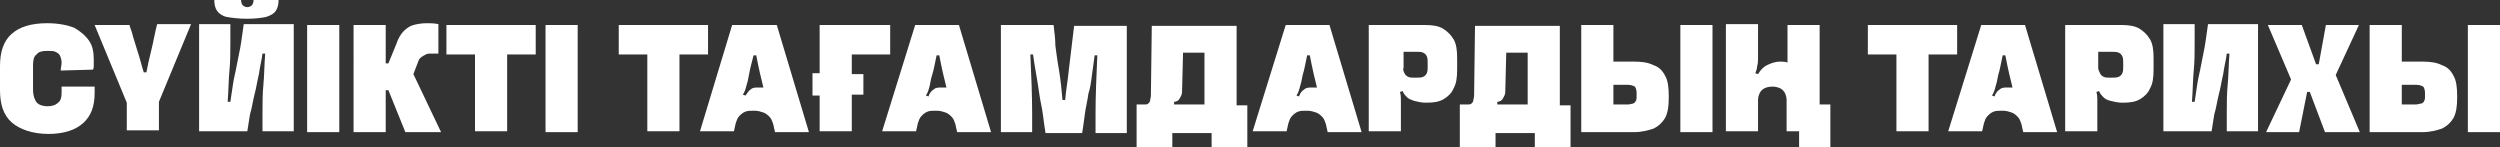 <?xml version="1.0" encoding="utf-8"?>
<!-- Generator: Adobe Illustrator 25.2.3, SVG Export Plug-In . SVG Version: 6.00 Build 0)  -->
<svg version="1.1" id="Layer_1" xmlns="http://www.w3.org/2000/svg" xmlns:xlink="http://www.w3.org/1999/xlink" x="0px" y="0px"
	 viewBox="0 0 280 16.5" style="enable-background:new 0 0 280 16.5;" xml:space="preserve">
<rect x="0" y="0" width="280" height="16.5" fill="#333333" stroke="none"/>
<style type="text/css">
	.st0{fill:#FFFFFF;}
</style>
<g>
	<path class="st0" d="M1.3,13.7c-0.9-0.8-1.3-2-1.3-3.6V7.4c0-1.6,0.4-2.8,1.3-3.6c0.9-0.8,2.2-1.2,4-1.2c1.2,0,2.2,0.2,3,0.5
		C9,3.5,9.6,4,10,4.6s0.5,1.3,0.5,2.1c0,0.2,0,0.4,0,0.6c0,0.2,0,0.4-0.1,0.5L6.8,7.9C6.8,7.6,6.9,7.3,6.9,7c0-0.3-0.1-0.6-0.2-0.8
		C6.6,6,6.4,5.9,6.2,5.8C6,5.7,5.7,5.7,5.3,5.7c-0.6,0-1,0.1-1.2,0.4C3.8,6.3,3.7,6.7,3.7,7.3v2.8c0,0.4,0.1,0.8,0.2,1
		c0.1,0.3,0.3,0.5,0.5,0.6c0.2,0.1,0.5,0.2,0.9,0.2c0.5,0,0.9-0.1,1.2-0.4c0.3-0.2,0.4-0.6,0.4-1.1V9.7h3.7v0.7
		c0,1.5-0.4,2.6-1.3,3.4c-0.9,0.8-2.2,1.2-3.9,1.2S2.2,14.5,1.3,13.7z"/>
	<path class="st0" d="M14.2,11.5l-3.6-8.7h3.9c0.1,0.4,0.3,0.8,0.4,1.3C15,4.5,15.2,5,15.3,5.4c0.4,1.2,0.6,2.1,0.8,2.7h0.3
		c0.1-0.6,0.3-1.5,0.6-2.7c0.1-0.4,0.2-0.9,0.3-1.4c0.1-0.5,0.2-0.9,0.3-1.3h3.8l-3.6,8.7v3.2h-3.6V11.5z"/>
	<path class="st0" d="M29.4,14.7v-2.1c0-1,0-2.1,0.1-3.1c0.1-1,0.1-2.2,0.2-3.5l-0.3,0c-0.1,0.8-0.3,1.5-0.4,2.3
		c-0.2,0.8-0.3,1.6-0.5,2.3c-0.2,0.8-0.3,1.6-0.5,2.2c-0.1,0.6-0.2,1.3-0.3,1.9h-5.4v-12h3.5v2.1c0,1,0,2.1-0.1,3.1
		c-0.1,1-0.1,2.2-0.2,3.5l0.3,0c0.1-0.6,0.2-1.3,0.3-2c0.1-0.7,0.3-1.4,0.4-2c0.2-1.1,0.4-1.9,0.5-2.6c0.1-0.7,0.2-1.4,0.3-2.1h5.6
		v12H29.4z M25.4,1.9c-0.5-0.1-0.9-0.4-1.1-0.7c-0.2-0.3-0.3-0.7-0.3-1.2H27c0,0.3,0.1,0.5,0.2,0.6c0.1,0.1,0.3,0.2,0.5,0.2
		c0.2,0,0.4-0.1,0.5-0.2c0.1-0.1,0.2-0.3,0.2-0.6h2.8c0,0.5-0.1,0.9-0.3,1.2c-0.2,0.3-0.5,0.5-1.1,0.7c-0.5,0.1-1.2,0.2-2.1,0.2
		C26.7,2.1,26,2,25.4,1.9z"/>
	<path class="st0" d="M34.4,2.8H38v12h-3.6V2.8z"/>
	<path class="st0" d="M39.6,2.8h3.6v4.3h0.3l0.9-2.2c0.2-0.6,0.5-1.1,0.8-1.4c0.3-0.3,0.7-0.6,1.1-0.7c0.4-0.1,0.9-0.2,1.5-0.2
		c0.4,0,0.8,0,1.3,0.1V6c-0.3,0-0.6,0-0.7,0c-0.3,0-0.6,0-0.7,0.1c-0.2,0.1-0.4,0.2-0.5,0.3C47,6.5,46.9,6.7,46.8,7l-0.5,1.3
		l3.1,6.5h-4l-1.9-4.7h-0.3v4.7h-3.6V2.8z"/>
	<path class="st0" d="M53.2,6.1H50V2.8h10v3.3h-3.2v8.6h-3.6V6.1z"/>
	<path class="st0" d="M61.1,2.8h3.6v12h-3.6V2.8z"/>
	<path class="st0" d="M72.5,6.1h-3.2V2.8h10v3.3h-3.2v8.6h-3.6V6.1z"/>
	<path class="st0" d="M82,2.8H87l3.6,12h-3.8l-0.2-0.9c-0.1-0.3-0.2-0.6-0.4-0.8s-0.4-0.4-0.7-0.5c-0.3-0.1-0.6-0.2-1-0.2
		c-0.4,0-0.8,0-1,0.1c-0.3,0.1-0.5,0.3-0.7,0.5c-0.2,0.2-0.3,0.5-0.4,0.8l-0.2,0.9h-3.8L82,2.8z M84.1,10c0.2-0.2,0.5-0.2,0.9-0.2
		c0.1,0,0.3,0,0.5,0c-0.2-0.8-0.5-2-0.8-3.6h-0.3C84.2,7,84,7.7,83.9,8.3s-0.2,1-0.3,1.3c-0.1,0.4-0.2,0.7-0.4,1l0.3,0.1
		C83.7,10.4,83.9,10.1,84.1,10z"/>
	<path class="st0" d="M91,8.2h0.8V2.8h7.9v3.3h-4.3v2.2h1.3v2.3h-1.3v4.1h-3.6v-4H91V8.2z"/>
	<path class="st0" d="M102.5,2.8h4.9l3.6,12h-3.8l-0.2-0.9c-0.1-0.3-0.2-0.6-0.4-0.8s-0.4-0.4-0.7-0.5c-0.3-0.1-0.6-0.2-1-0.2
		s-0.8,0-1,0.1c-0.3,0.1-0.5,0.3-0.7,0.5c-0.2,0.2-0.3,0.5-0.4,0.8l-0.2,0.9h-3.8L102.5,2.8z M104.6,10c0.2-0.2,0.5-0.2,0.9-0.2
		c0.1,0,0.3,0,0.5,0c-0.2-0.8-0.5-2-0.8-3.6h-0.3c-0.2,0.9-0.3,1.6-0.5,2.2s-0.2,1-0.3,1.3c-0.1,0.4-0.2,0.7-0.4,1l0.3,0.1
		C104.1,10.4,104.4,10.1,104.6,10z"/>
	<path class="st0" d="M112.1,2.8h5.9c0.1,0.8,0.2,1.6,0.2,2.3c0.1,0.7,0.2,1.6,0.4,2.7c0.2,1.2,0.3,2.3,0.4,3.4h0.3
		c0.1-1.2,0.3-2.2,0.4-3.3c0.1-0.8,0.2-1.7,0.3-2.5c0.1-0.9,0.2-1.7,0.3-2.5h5.9v12h-3.5v-2.1c0-2.1,0.1-4.3,0.2-6.6l-0.3,0
		c-0.1,0.7-0.2,1.4-0.3,2.2c-0.1,0.8-0.2,1.5-0.4,2.1c-0.1,0.8-0.3,1.5-0.4,2.3c-0.1,0.8-0.2,1.5-0.3,2.1h-4.1
		c-0.1-0.6-0.2-1.3-0.3-2.1c-0.1-0.8-0.3-1.5-0.4-2.3c-0.2-1.5-0.5-2.9-0.7-4.4l-0.3,0c0.1,2.3,0.2,4.5,0.2,6.6v2.1h-3.5V2.8z"/>
	<path class="st0" d="M127.4,11.7h0.8c0.2,0,0.3,0,0.4-0.1c0.1-0.1,0.2-0.2,0.2-0.3c0-0.1,0.1-0.4,0.1-0.6l0.1-7.8h9.5v8.9h1.2v4.9
		h-4v-1.8h-4.4v1.8h-4V11.7z M134.9,11.7V5.9h-2.4l-0.1,4c0,0.3,0,0.6-0.1,0.8c-0.1,0.2-0.2,0.4-0.3,0.5c-0.1,0.1-0.3,0.2-0.5,0.2
		v0.3H134.9z"/>
	<path class="st0" d="M144,2.8h4.9l3.6,12h-3.8l-0.2-0.9c-0.1-0.3-0.2-0.6-0.4-0.8c-0.2-0.2-0.4-0.4-0.7-0.5c-0.3-0.1-0.6-0.2-1-0.2
		s-0.8,0-1,0.1c-0.3,0.1-0.5,0.3-0.7,0.5c-0.2,0.2-0.3,0.5-0.4,0.8l-0.2,0.9h-3.8L144,2.8z M146.1,10c0.2-0.2,0.5-0.2,0.9-0.2
		c0.1,0,0.3,0,0.5,0c-0.2-0.8-0.5-2-0.8-3.6h-0.3c-0.2,0.9-0.3,1.6-0.5,2.2c-0.1,0.6-0.2,1-0.3,1.3c-0.1,0.4-0.2,0.7-0.4,1l0.3,0.1
		C145.6,10.4,145.9,10.1,146.1,10z"/>
	<path class="st0" d="M153.5,2.8h6.1c0.8,0,1.5,0.1,2,0.4c0.5,0.3,0.9,0.7,1.2,1.2c0.3,0.5,0.4,1.2,0.4,2.1v1.3
		c0,0.9-0.1,1.6-0.4,2.1c-0.2,0.5-0.6,0.9-1.1,1.2c-0.5,0.3-1.1,0.4-1.9,0.4h-0.1c-0.5,0-0.9-0.1-1.3-0.2c-0.3-0.1-0.6-0.2-0.8-0.4
		c-0.2-0.2-0.4-0.4-0.5-0.7l-0.3,0.1c0.1,0.4,0.1,0.6,0.1,0.9c0,0.2,0,0.6,0,1v2.5h-3.6V2.8z M157.3,8.2c0.1,0.2,0.2,0.3,0.4,0.4
		c0.2,0.1,0.4,0.1,0.8,0.1c0.4,0,0.7,0,0.9-0.1c0.2-0.1,0.3-0.2,0.4-0.4c0.1-0.2,0.1-0.5,0.1-0.8V7.1c0-0.3,0-0.6-0.1-0.8
		c-0.1-0.2-0.2-0.3-0.4-0.4c-0.2-0.1-0.5-0.1-0.9-0.1h-1.3v1.8C157.1,7.8,157.2,8,157.3,8.2z"/>
	<path class="st0" d="M163.6,11.7h0.8c0.2,0,0.3,0,0.4-0.1c0.1-0.1,0.2-0.2,0.2-0.3c0-0.1,0.1-0.4,0.1-0.6l0.1-7.8h9.5v8.9h1.2v4.9
		h-4v-1.8h-4.4v1.8h-4V11.7z M171.1,11.7V5.9h-2.4l-0.1,4c0,0.3,0,0.6-0.1,0.8c-0.1,0.2-0.2,0.4-0.3,0.5c-0.1,0.1-0.3,0.2-0.5,0.2
		v0.3H171.1z"/>
	<path class="st0" d="M177.1,2.8h3.6v4.1h2.3c0.9,0,1.6,0.1,2.2,0.4c0.6,0.2,1,0.6,1.3,1.2c0.3,0.5,0.4,1.3,0.4,2.2V11
		c0,0.9-0.1,1.6-0.4,2.2c-0.3,0.5-0.7,0.9-1.3,1.2c-0.6,0.2-1.3,0.4-2.2,0.4h-5.9V2.8z M182.9,11.6c0.2-0.1,0.3-0.2,0.3-0.3
		c0.1-0.1,0.1-0.3,0.1-0.5v-0.4c0-0.3-0.1-0.6-0.2-0.7c-0.2-0.1-0.4-0.2-0.8-0.2h-1.6v2.2h1.6C182.6,11.7,182.8,11.6,182.9,11.6z
		 M188.2,2.8h3.6v12h-3.6V2.8z"/>
	<path class="st0" d="M201.4,14.7h-1.3v-3.5c0-0.3-0.1-0.6-0.2-0.8c-0.1-0.2-0.3-0.4-0.5-0.5c-0.2-0.1-0.5-0.2-0.9-0.2
		s-0.7,0.1-0.9,0.2c-0.2,0.1-0.4,0.3-0.5,0.5c-0.1,0.2-0.2,0.5-0.2,0.8v3.5h-3.6v-12h3.6v3.8c0,0.3,0,0.6-0.1,0.9
		c0,0.3-0.1,0.5-0.2,0.8l0.3,0.1c0.3-0.5,0.6-0.8,1-1c0.4-0.2,0.9-0.4,1.5-0.4c0.3,0,0.5,0,0.8,0.1V2.8h3.6v8.9h1.2v4.9h-3.5V14.7z"
		/>
	<path class="st0" d="M212.4,6.1h-3.2V2.8h10v3.3h-3.2v8.6h-3.6V6.1z"/>
	<path class="st0" d="M221.9,2.8h4.9l3.6,12h-3.8l-0.2-0.9c-0.1-0.3-0.2-0.6-0.4-0.8c-0.2-0.2-0.4-0.4-0.7-0.5
		c-0.3-0.1-0.6-0.2-1-0.2c-0.4,0-0.8,0-1,0.1c-0.3,0.1-0.5,0.3-0.7,0.5c-0.2,0.2-0.3,0.5-0.4,0.8l-0.2,0.9h-3.8L221.9,2.8z M224,10
		c0.2-0.2,0.5-0.2,0.9-0.2c0.1,0,0.3,0,0.5,0c-0.2-0.8-0.5-2-0.8-3.6h-0.3c-0.2,0.9-0.3,1.6-0.5,2.2c-0.1,0.6-0.2,1-0.3,1.3
		c-0.1,0.4-0.2,0.7-0.4,1l0.3,0.1C223.5,10.4,223.8,10.1,224,10z"/>
	<path class="st0" d="M231.5,2.8h6.1c0.8,0,1.5,0.1,2,0.4c0.5,0.3,0.9,0.7,1.2,1.2s0.4,1.2,0.4,2.1v1.3c0,0.9-0.1,1.6-0.4,2.1
		c-0.2,0.5-0.6,0.9-1.1,1.2c-0.5,0.3-1.1,0.4-1.9,0.4h-0.1c-0.5,0-0.9-0.1-1.3-0.2s-0.6-0.2-0.8-0.4c-0.2-0.2-0.4-0.4-0.5-0.7
		l-0.3,0.1c0.1,0.4,0.1,0.6,0.1,0.9c0,0.2,0,0.6,0,1v2.5h-3.6V2.8z M235.2,8.2c0.1,0.2,0.2,0.3,0.4,0.4c0.2,0.1,0.4,0.1,0.8,0.1
		c0.4,0,0.7,0,0.9-0.1c0.2-0.1,0.3-0.2,0.4-0.4c0.1-0.2,0.1-0.5,0.1-0.8V7.1c0-0.3,0-0.6-0.1-0.8c-0.1-0.2-0.2-0.3-0.4-0.4
		c-0.2-0.1-0.5-0.1-0.9-0.1H235v1.8C235,7.8,235.1,8,235.2,8.2z"/>
	<path class="st0" d="M249.4,14.7v-2.1c0-1,0-2.1,0.1-3.1c0.1-1,0.1-2.2,0.2-3.5l-0.3,0c-0.1,0.8-0.3,1.5-0.4,2.3
		c-0.2,0.8-0.3,1.6-0.5,2.3c-0.2,0.8-0.3,1.6-0.5,2.2c-0.1,0.6-0.2,1.3-0.3,1.9h-5.4v-12h3.5v2.1c0,1,0,2.1-0.1,3.1
		c-0.1,1-0.1,2.2-0.2,3.5l0.3,0c0.1-0.6,0.2-1.3,0.3-2c0.1-0.7,0.3-1.4,0.4-2c0.2-1.1,0.4-1.9,0.5-2.6c0.1-0.7,0.2-1.4,0.3-2.1h5.6
		v12H249.4z"/>
	<path class="st0" d="M256.6,8.9L254,2.8h3.8l1.6,4.4h0.3l0.8-4.4h3.7l-2.6,5.6l2.7,6.4h-3.9l-1.7-4.5h-0.3l-0.9,4.5h-3.7L256.6,8.9
		z"/>
	<path class="st0" d="M265.4,2.8h3.6v4.1h2.3c0.9,0,1.6,0.1,2.2,0.4c0.6,0.2,1,0.6,1.3,1.2c0.3,0.5,0.4,1.3,0.4,2.2V11
		c0,0.9-0.1,1.6-0.4,2.2c-0.3,0.5-0.7,0.9-1.3,1.2c-0.6,0.2-1.3,0.4-2.2,0.4h-5.9V2.8z M271.2,11.6c0.2-0.1,0.3-0.2,0.3-0.3
		c0.1-0.1,0.1-0.3,0.1-0.5v-0.4c0-0.3-0.1-0.6-0.2-0.7c-0.2-0.1-0.4-0.2-0.8-0.2H269v2.2h1.6C270.8,11.7,271,11.6,271.2,11.6z
		 M276.4,2.8h3.6v12h-3.6V2.8z"/>
</g>
</svg>
